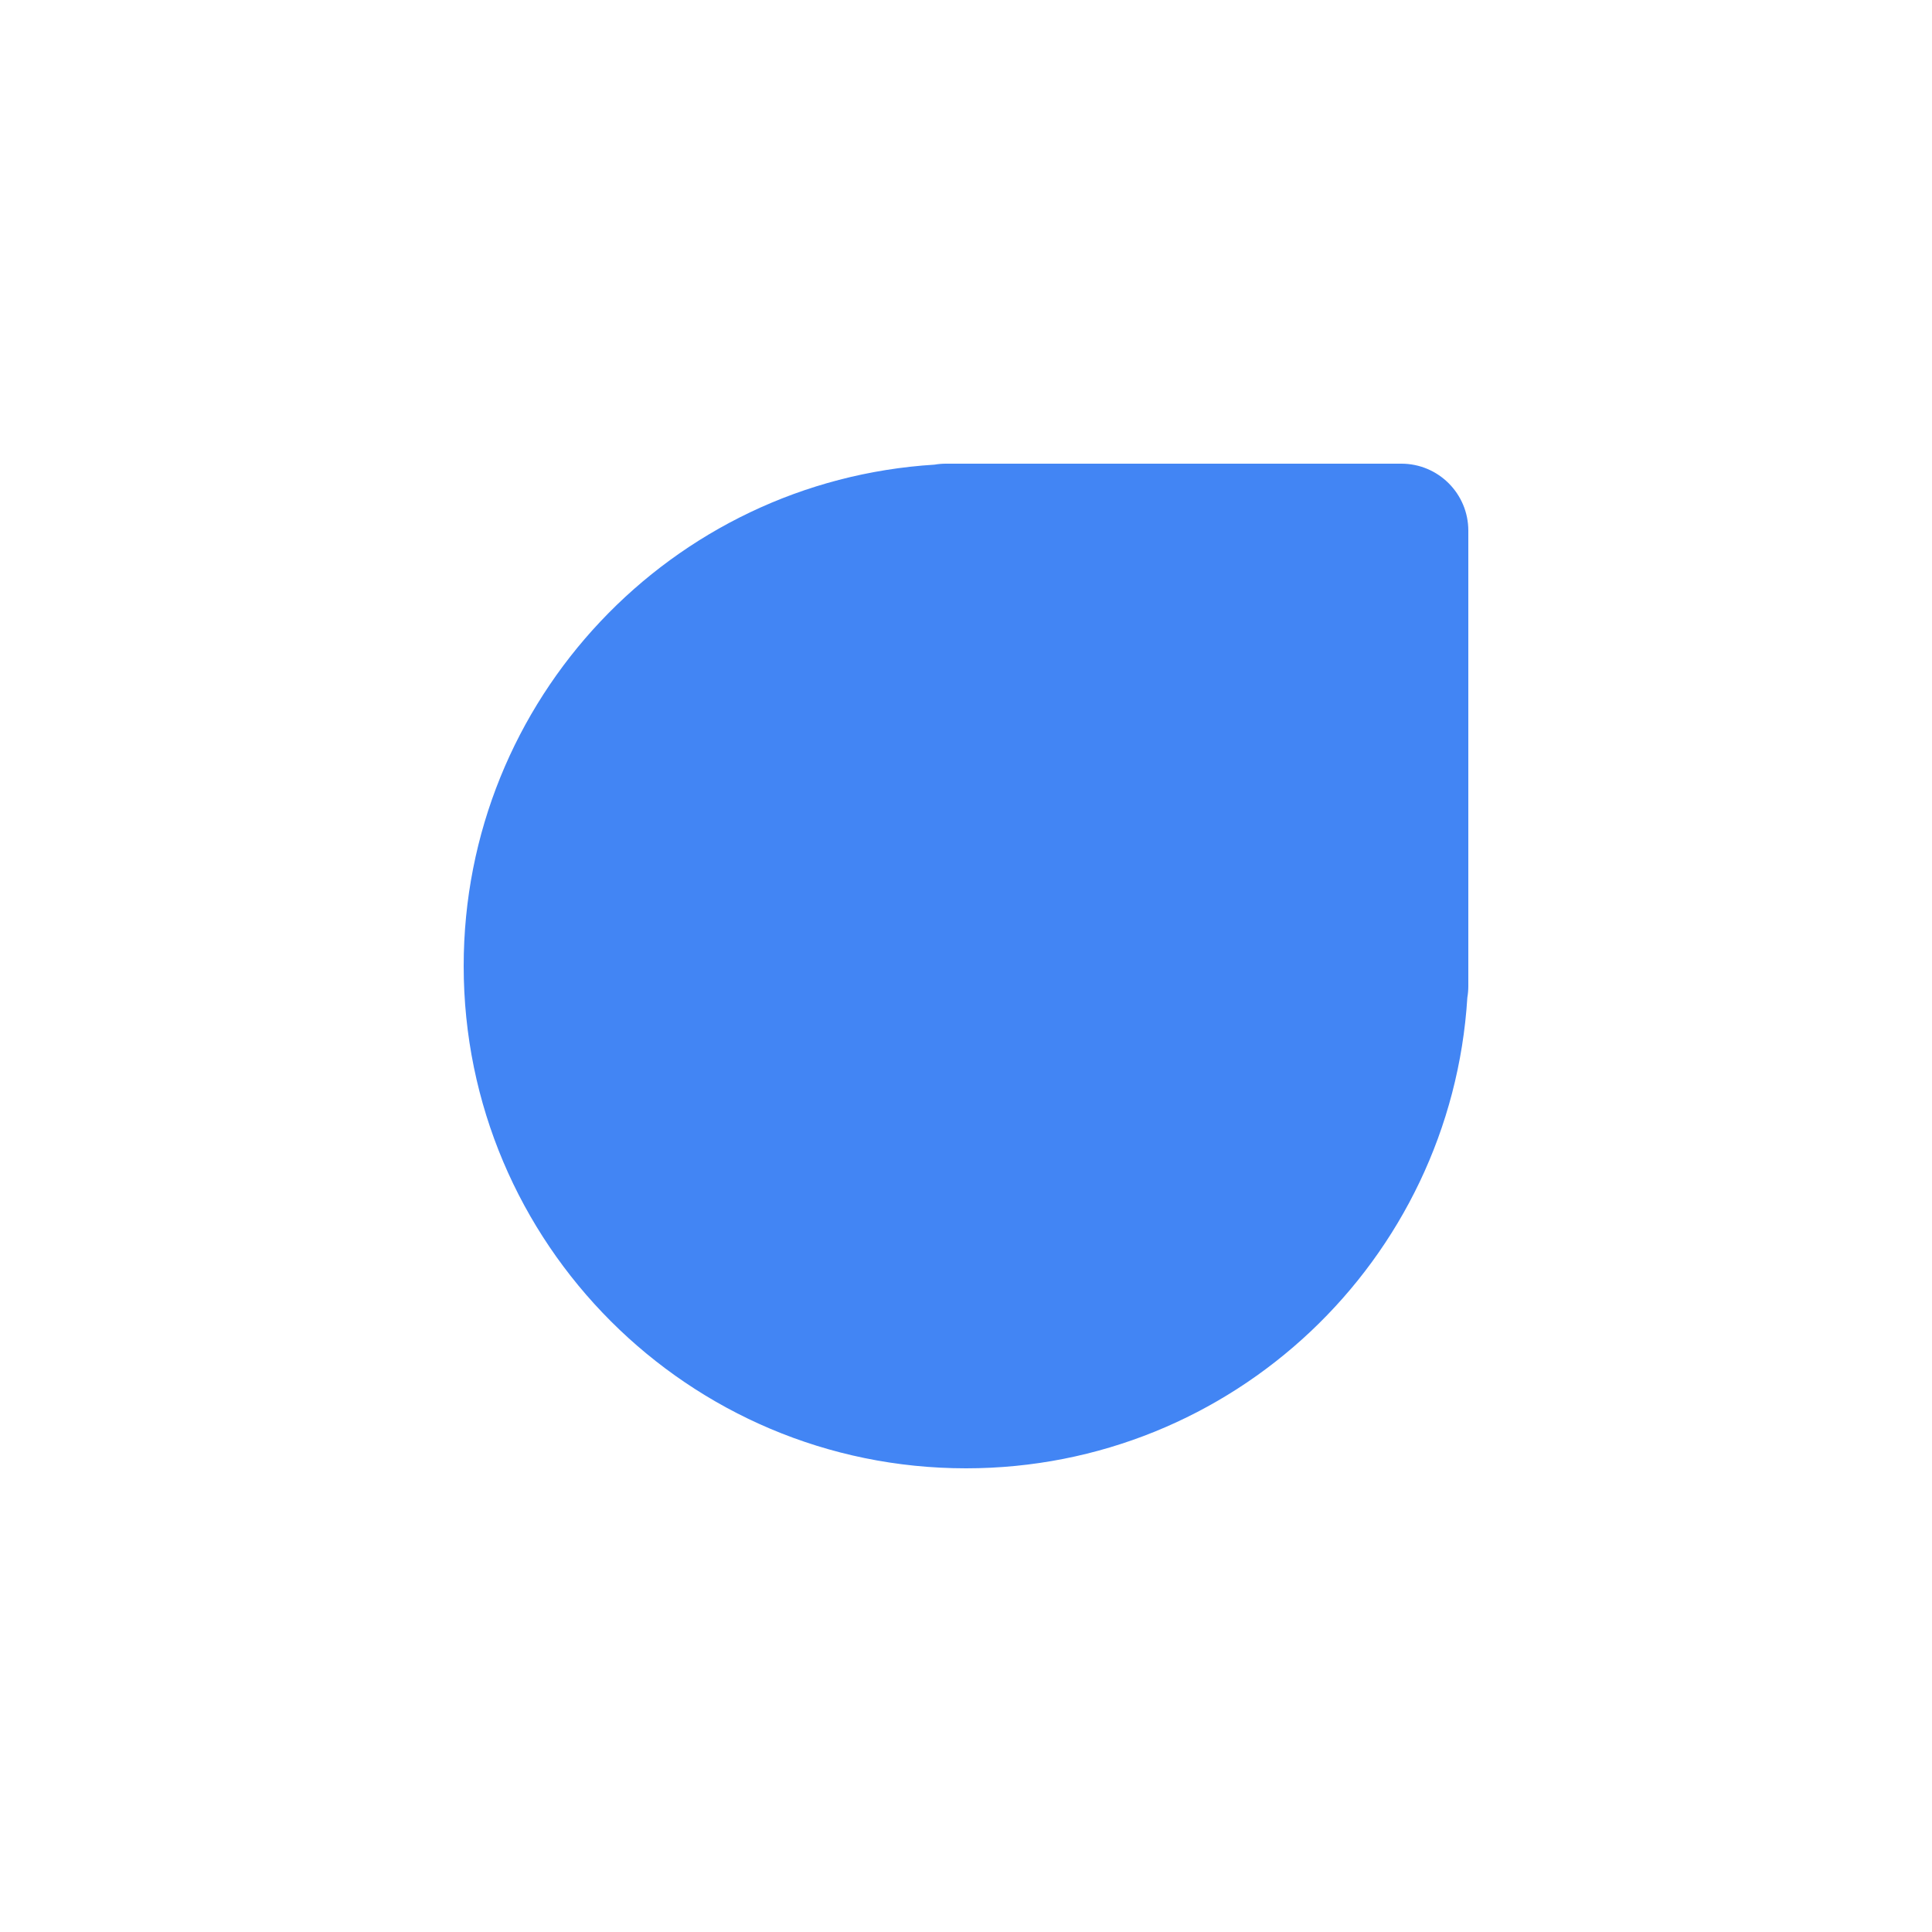 <?xml version="1.0"?>
<svg xmlns="http://www.w3.org/2000/svg" width="200" height="200" viewBox="0 0 200 200" fill="none">
  <g opacity="0.01">
    <path opacity="0.01" d="M200 0H0V200H200V0Z" fill="white"/>
  </g>
  <g filter="url(#filter0_d)">
    <path d="M165 25C170.523 25 175 29.477 175 35V103C175 103.583 174.95 104.153 174.855 104.709C172.424 143.937 139.84 175 100 175C58.579 175 25 141.421 25 100C25 60.16 56.063 27.576 95.291 25.145C95.847 25.05 96.417 25 97 25H165Z" fill="white"/>
  </g>
  <path d="M145.067 48C148.896 48 152 51.104 152 54.933V102.08C152 102.484 151.965 102.88 151.899 103.265C150.214 130.463 127.622 152 100 152C71.281 152 48 128.719 48 100C48 72.378 69.537 49.786 96.735 48.101C97.12 48.035 97.516 48 97.92 48H145.067Z" fill="#4285F4"/>
  <defs>
    <filter id="filter0_d" x="13" y="15" width="174" height="174" filterUnits="userSpaceOnUse" color-interpolation-filters="sRGB">
      <feFlood flood-opacity="0" result="BackgroundImageFix"/>
      <feColorMatrix in="SourceAlpha" type="matrix" values="0 0 0 0 0 0 0 0 0 0 0 0 0 0 0 0 0 0 127 0"/>
      <feMorphology radius="2" operator="dilate" in="SourceAlpha" result="effect1_dropShadow"/>
      <feOffset dy="2"/>
      <feGaussianBlur stdDeviation="5"/>
      <feColorMatrix type="matrix" values="0 0 0 0 0 0 0 0 0 0 0 0 0 0 0 0 0 0 0.25 0"/>
      <feBlend mode="normal" in2="BackgroundImageFix" result="effect1_dropShadow"/>
      <feBlend mode="normal" in="SourceGraphic" in2="effect1_dropShadow" result="shape"/>
    </filter>
  </defs>
</svg>
